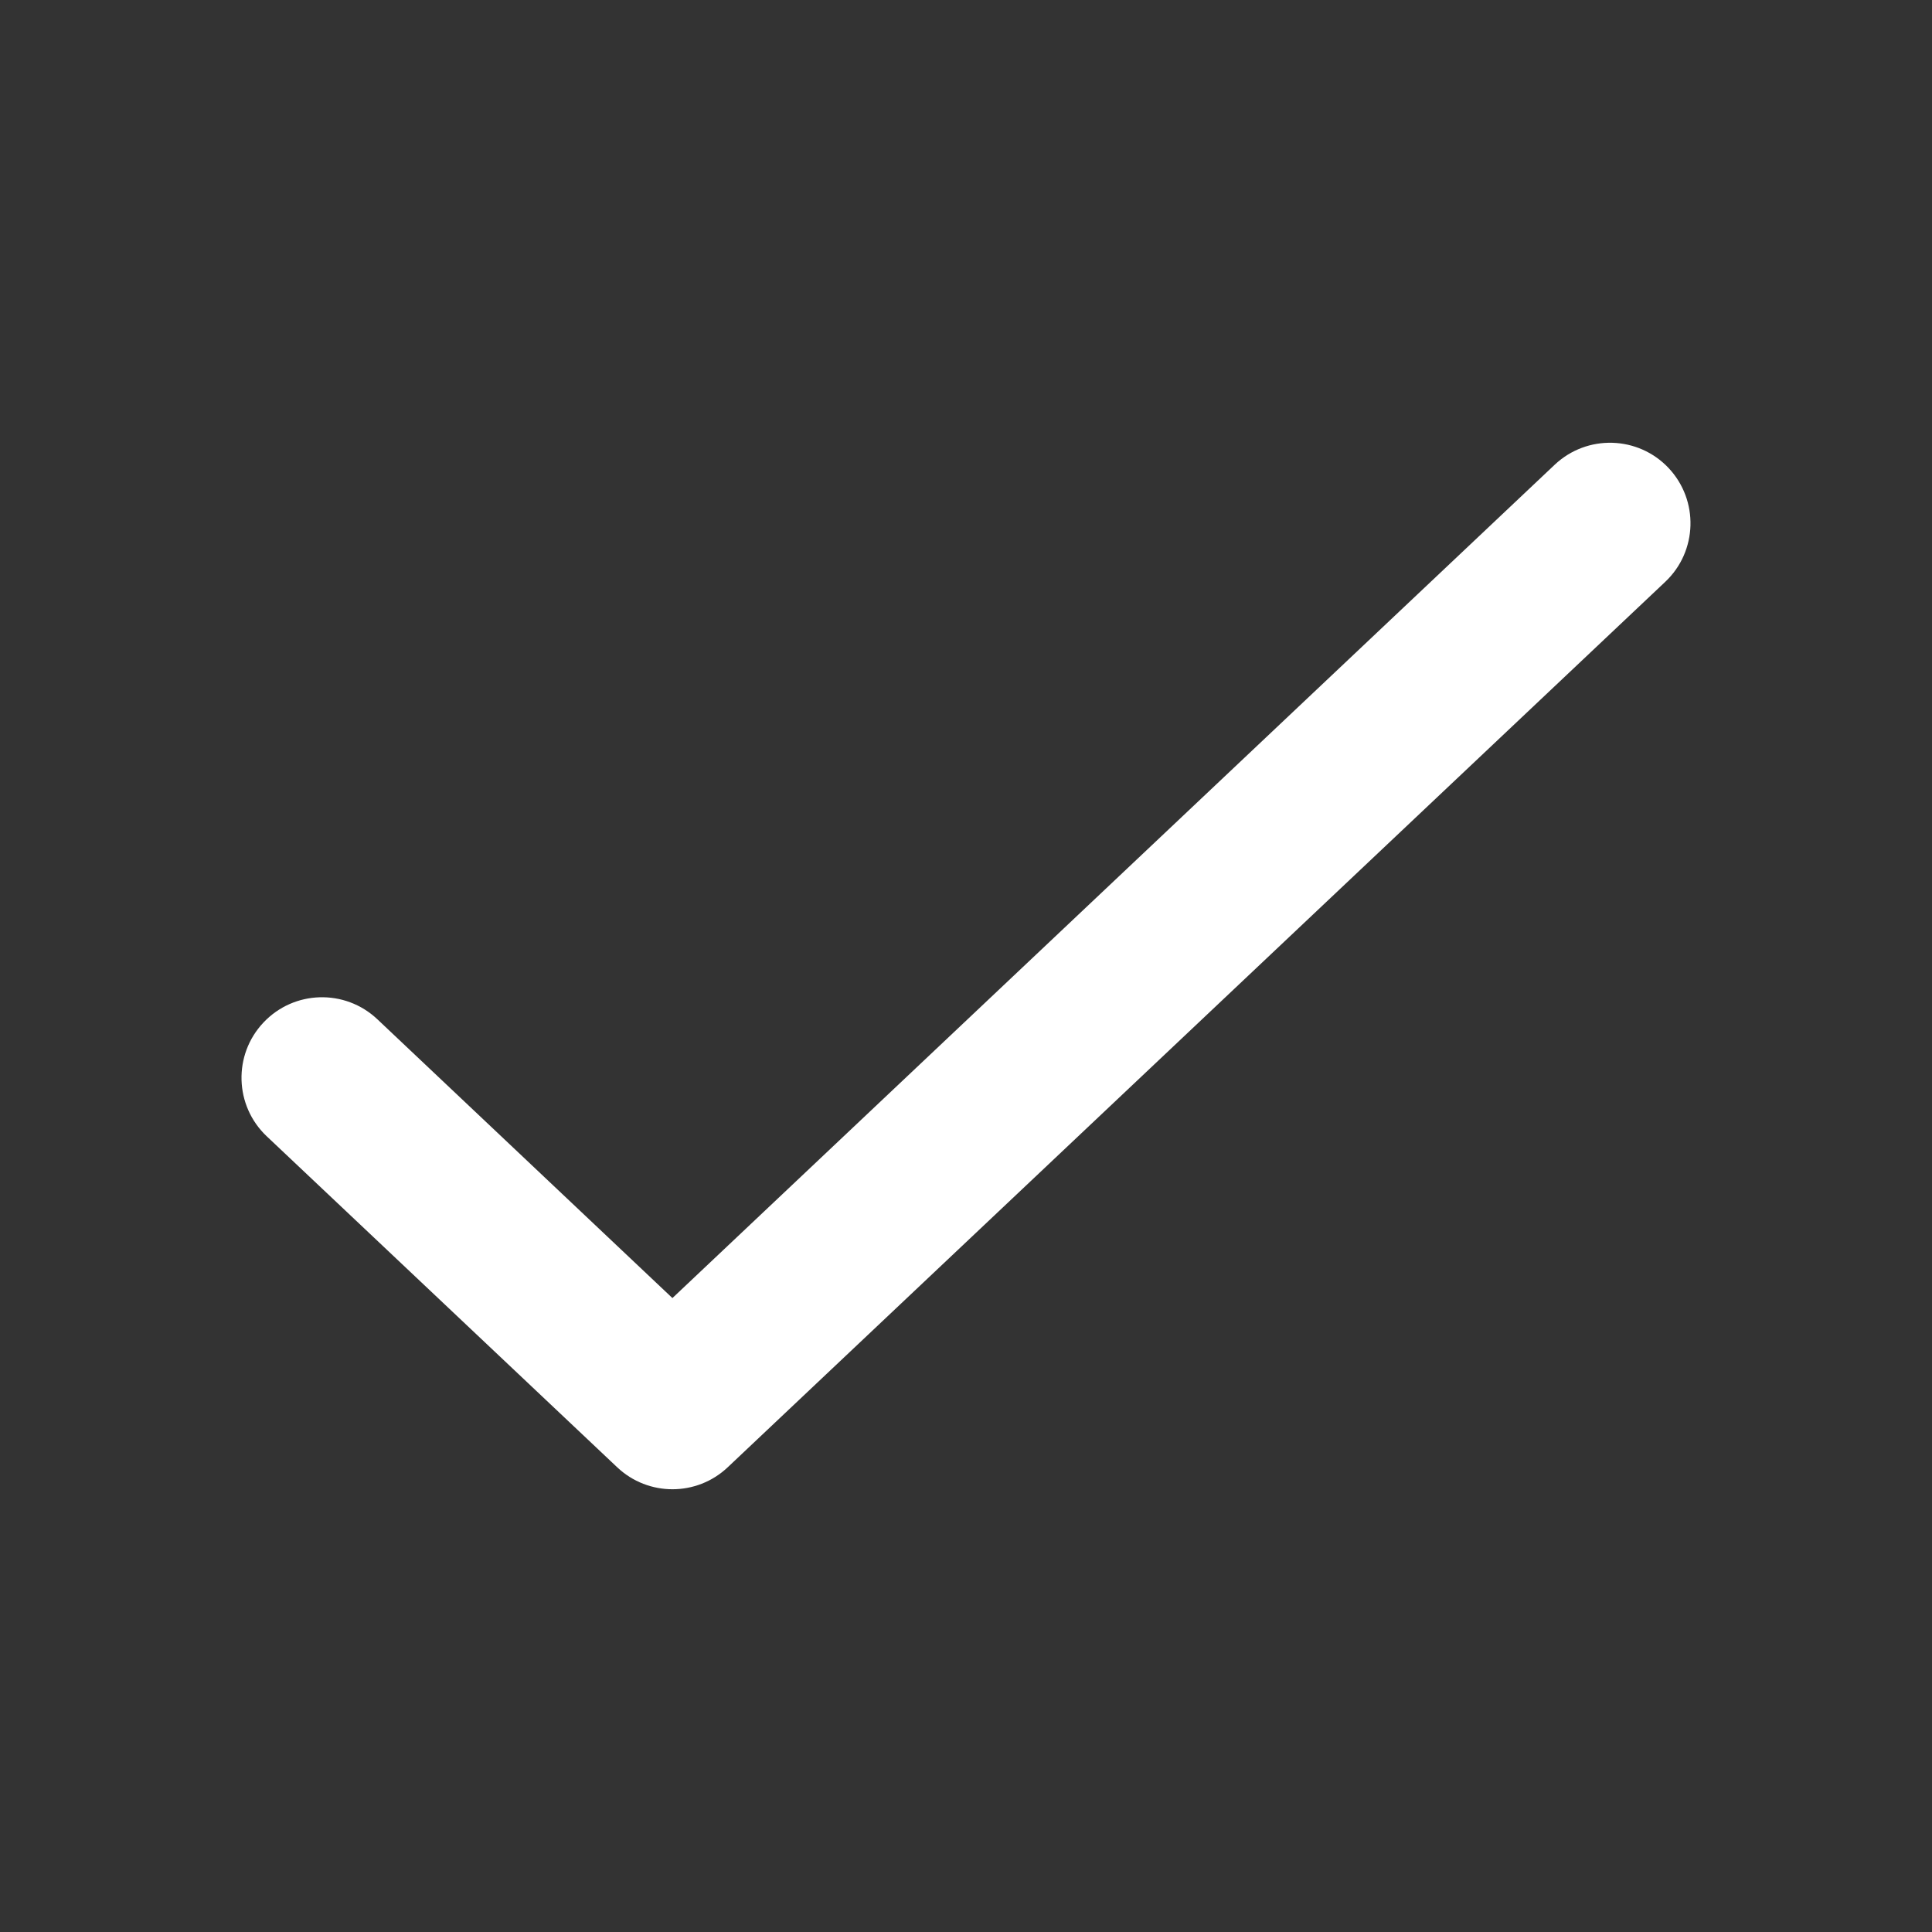 <svg width="24" height="24" viewBox="0 0 24 24" fill="none" xmlns="http://www.w3.org/2000/svg">
<rect x="0" y="0" width="24" height="24" fill="#333333" stroke="none"/>
<path fill-rule="evenodd" clip-rule="evenodd" d="M20.687 7.227C21.088 6.848 21.106 6.215 20.727 5.813C20.348 5.412 19.715 5.394 19.313 5.773L8.353 16.125L4.687 12.661C4.285 12.282 3.652 12.3 3.273 12.702C2.894 13.103 2.912 13.736 3.313 14.115L7.667 18.227C8.052 18.591 8.655 18.591 9.04 18.227L20.687 7.227Z" fill="white"/>
</svg>
